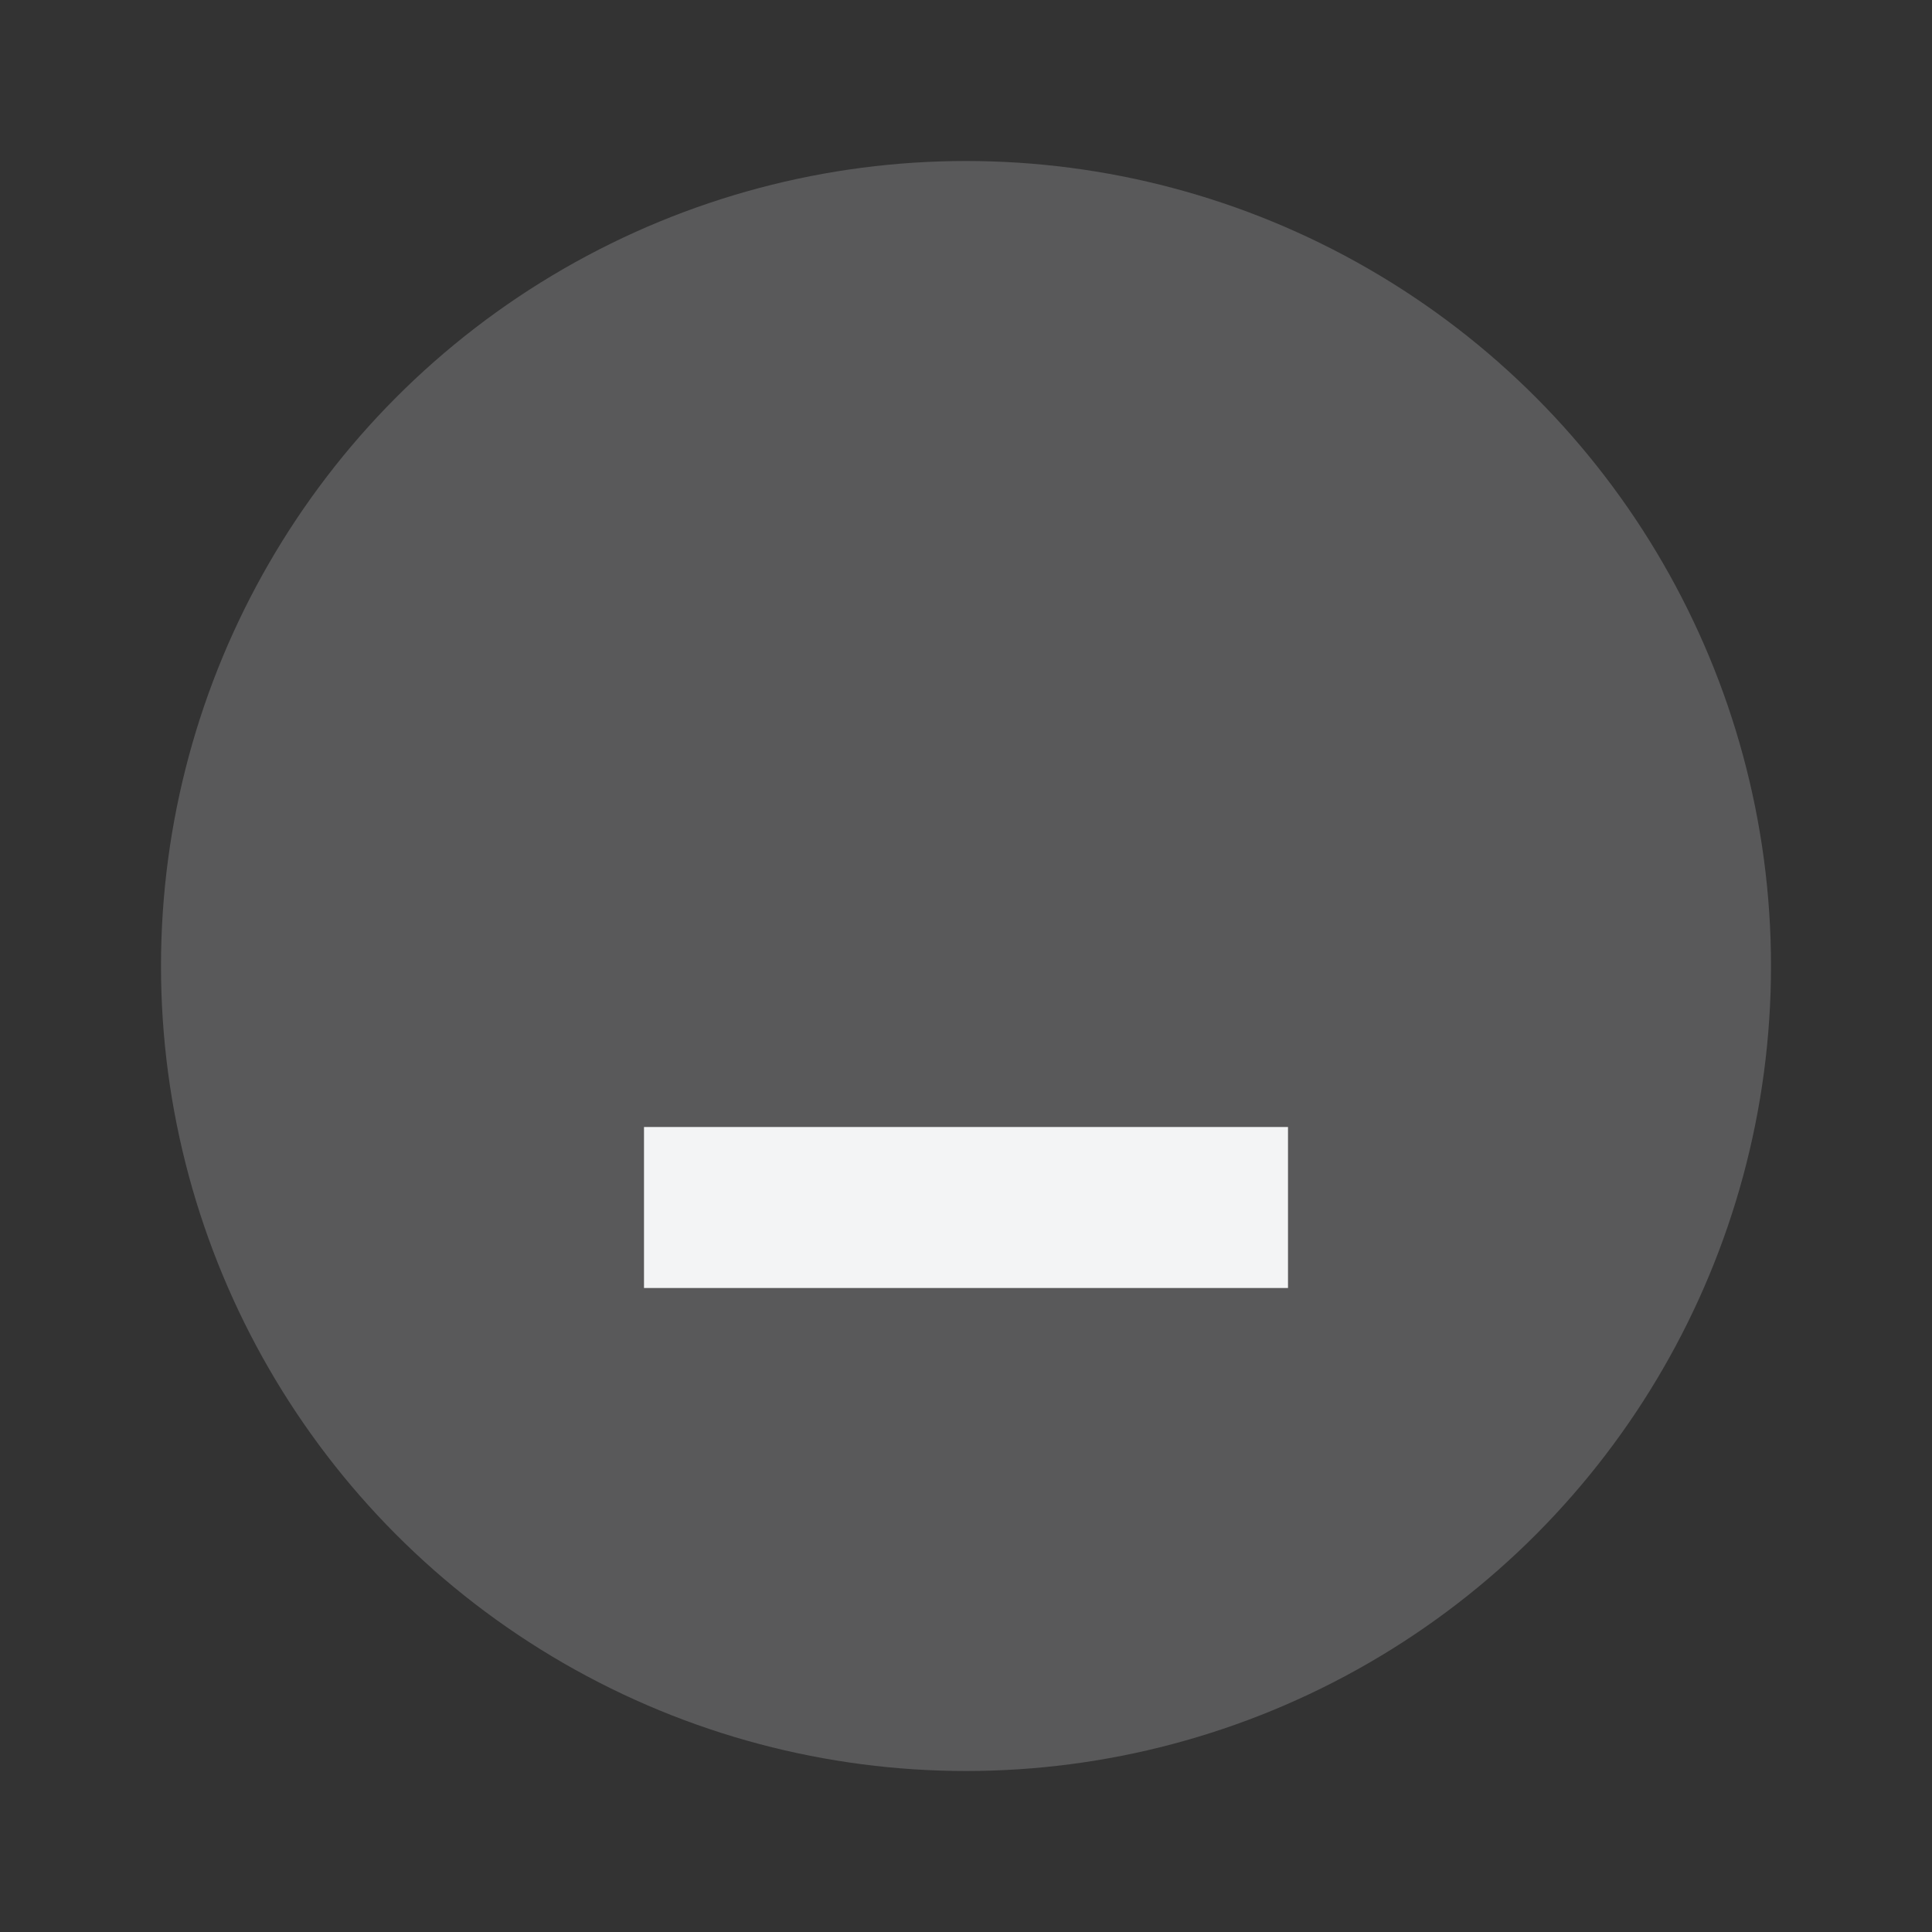 <svg xmlns="http://www.w3.org/2000/svg" width="24" height="24" viewBox="0 0 24 24" fill="#F3F4F5">
  <rect x="0" y="0" width="24" height="24" fill="#333333" stroke="none"/>
  <circle cx="12" cy="12" r="10" opacity="0.2"/>
  <path d="m8 14h8v2h-8z"/>
</svg>
